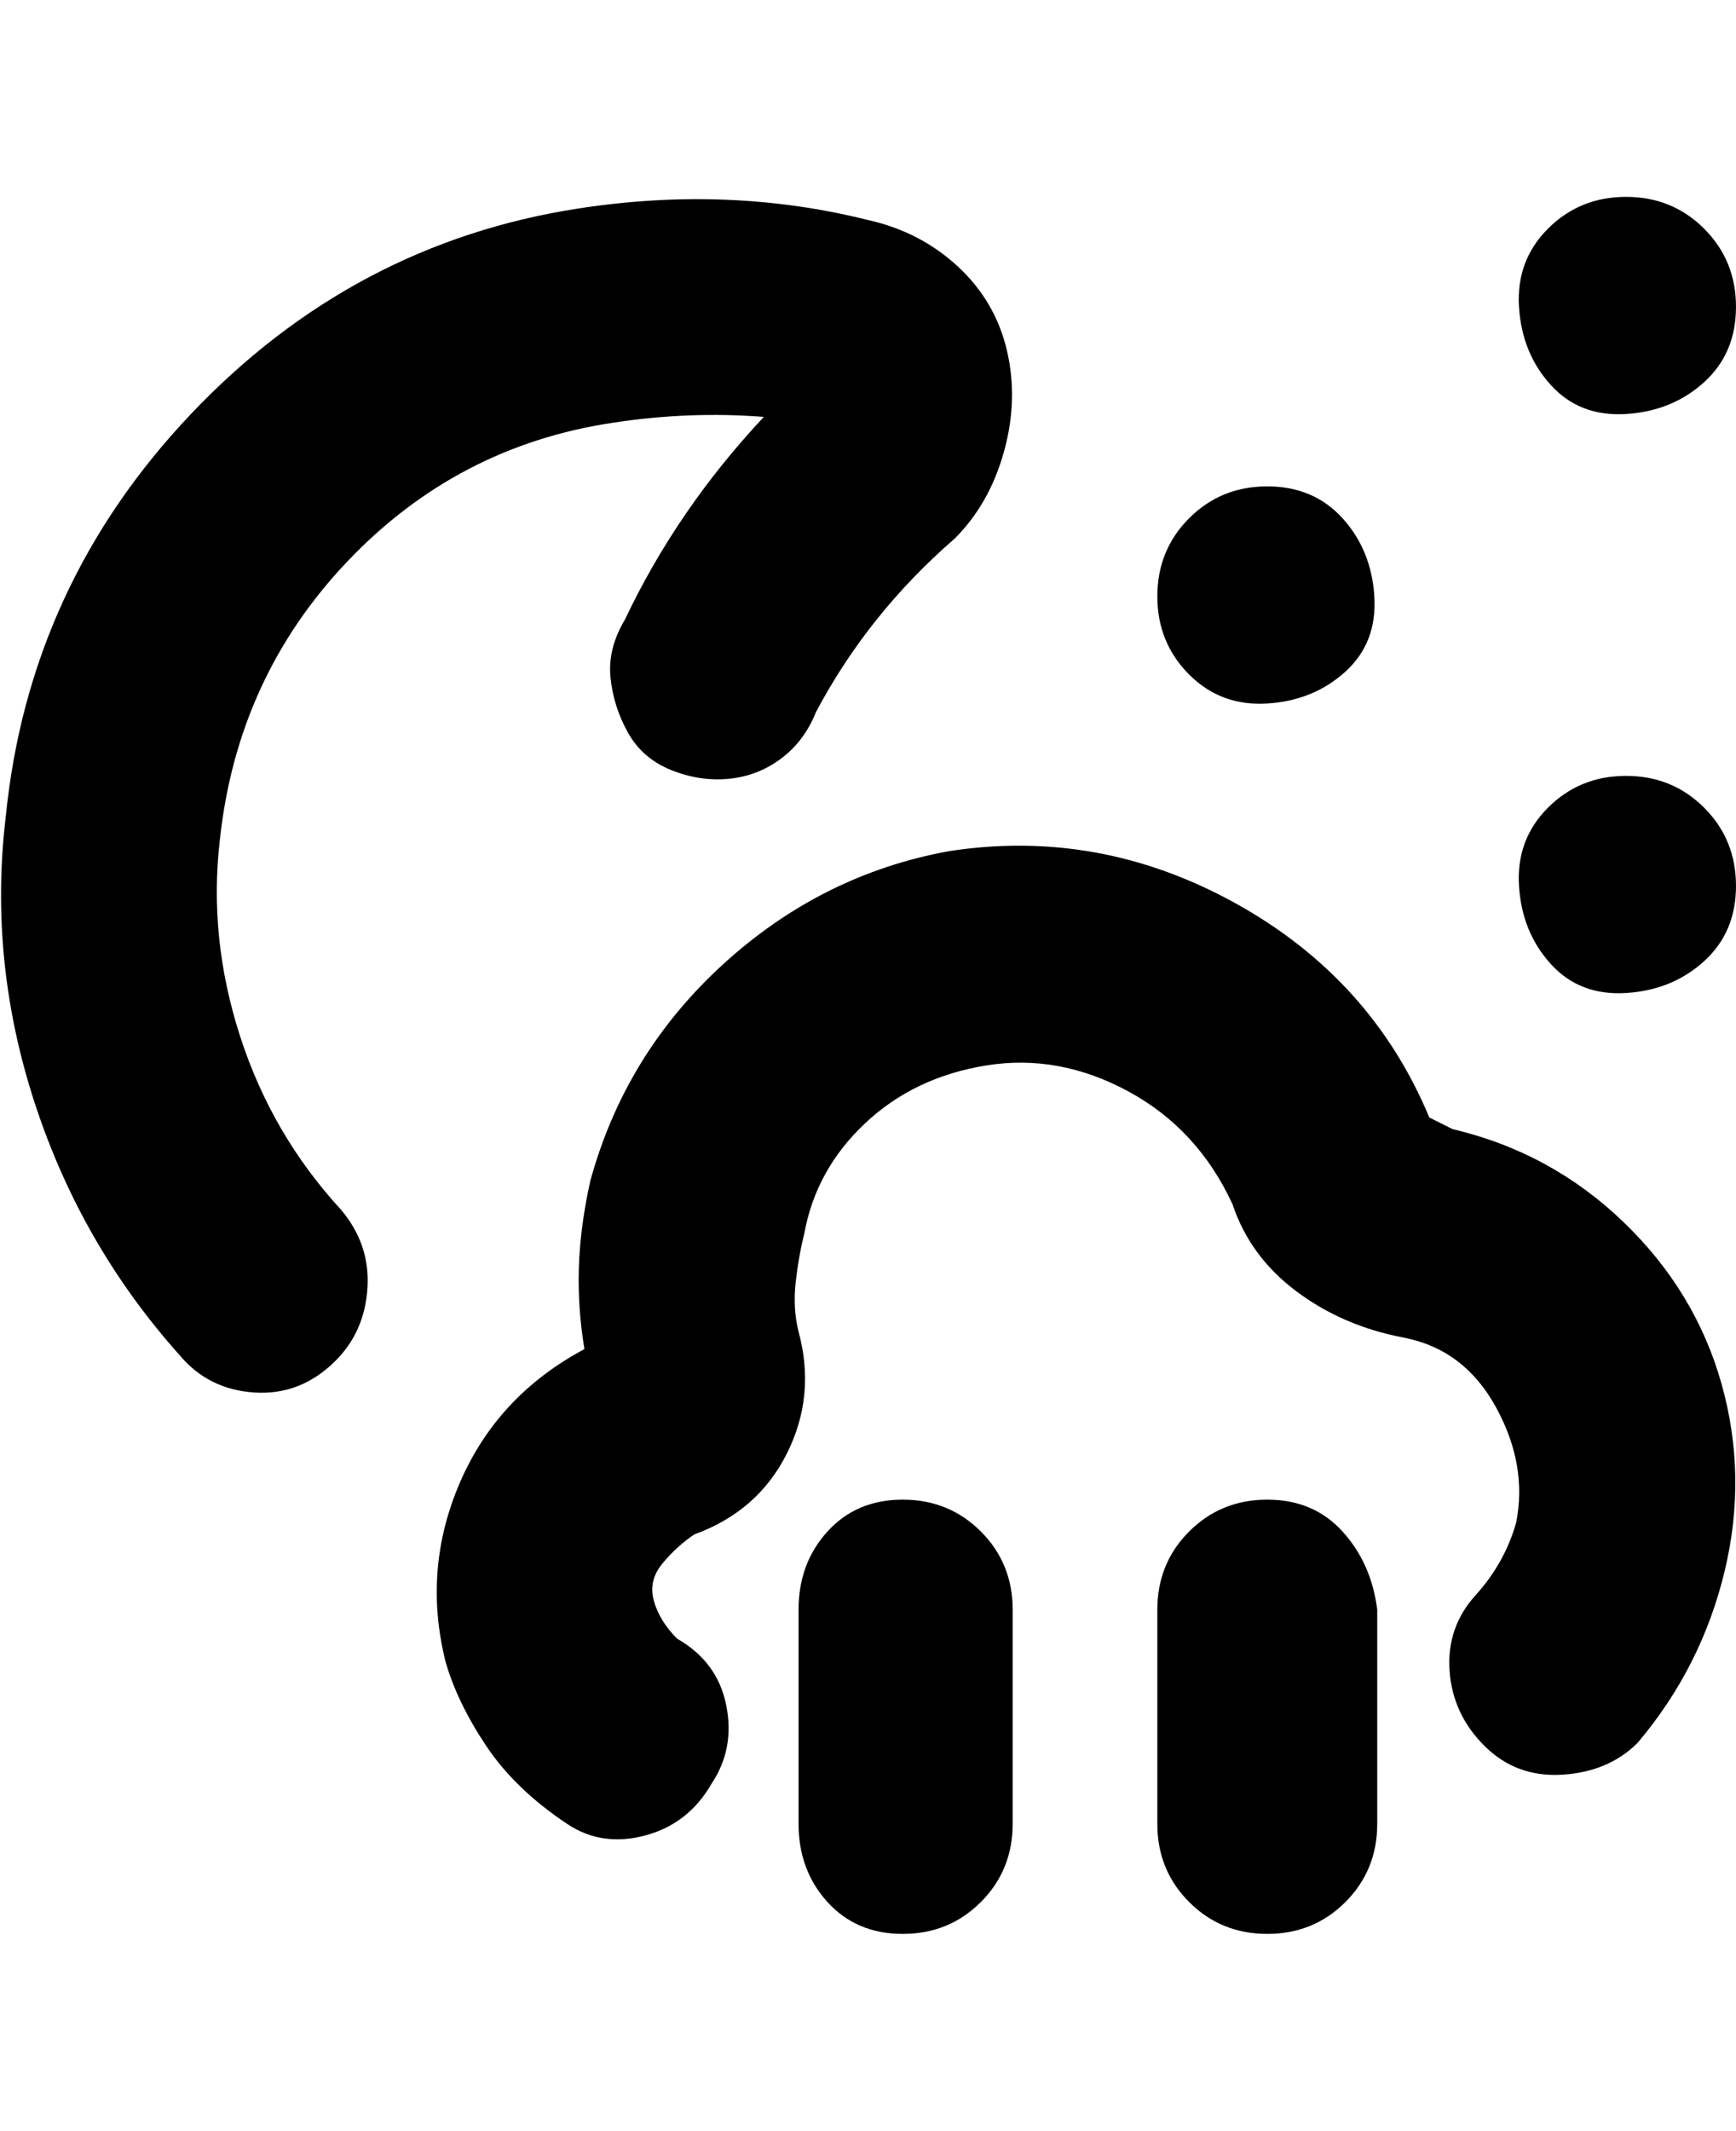 <svg viewBox="0 0 300 368" xmlns="http://www.w3.org/2000/svg"><path d="M156 334q-8 0-13-5.5t-5-13.5v-37q0-8 5-13.5t13-5.5q8 0 13.5 5.5T175 278v37q0 8-5.5 13.5T156 334zm82-19v-37q-1-8-6-13.5t-13-5.5q-8 0-13.5 5.5T200 278v37q0 8 5.5 13.5T219 334q8 0 13.5-5.5T238 315zm43-181q-8 0-13.5 5.5t-5 13.5q.5 8 5.5 13.5t13 5q8-.5 13.5-5.5t5.5-13q0-8-5.5-13.5T281 134zm0-100q-8 0-13.5 5.5t-5 13.5q.5 8 5.5 13.5t13 5q8-.5 13.5-5.5t5.5-13q0-8-5.5-13.5T281 34zm-62 50q-8 0-13.5 5.5T200 103q0 8 5.5 13.5t13.5 5q8-.5 13.5-5.5t5-13q-.5-8-5.5-13.5T219 84zm-96 224q4-6 2.5-13.5T117 283q-3-3-4-6.5t1.5-6.5q2.5-3 5.5-5 11-4 16-14t2-21q-1-4-.5-8.5t1.5-8.5q2-11 10.5-19t21-10q12.5-2 24.5 4.5t18 19.5q3 9 11 15t18.5 8q10.5 2 16 12t3.5 20q-2 7-7 12.5t-4.5 13q.5 7.5 6 13t13.5 5q8-.5 13-5.5 11-13 15-29.5t-.5-32.5q-4.5-16-17-28T251 195l-4-2q-10-24-33.5-37t-49.5-9q-22 4-39 19.5T102 204q-2 9-2 17 0 6 1 12-15 8-21.5 23T77 287q2 7 7 14.5T98 315q6 4 13.5 2t11.5-9zm-65-73q5-5 5.5-12.5T59 209q-12-13-17.5-30T38 145q3-28 22-48t46-24q13-2 26-1-15 16-24 35-3 5-2.5 10t3 9.5q2.5 4.5 7.5 6.5t10 1.5q5-.5 9-3.5t6-8q9-17 24-30 6-6 8.5-15t.5-17.5q-2-8.5-8.5-14.5T150 38q-24-6-50-2-39 6-67 35.5T1 141q-3 25 5 49.5T31 234q5 6 13 6.5t14-5.5z"/></svg>